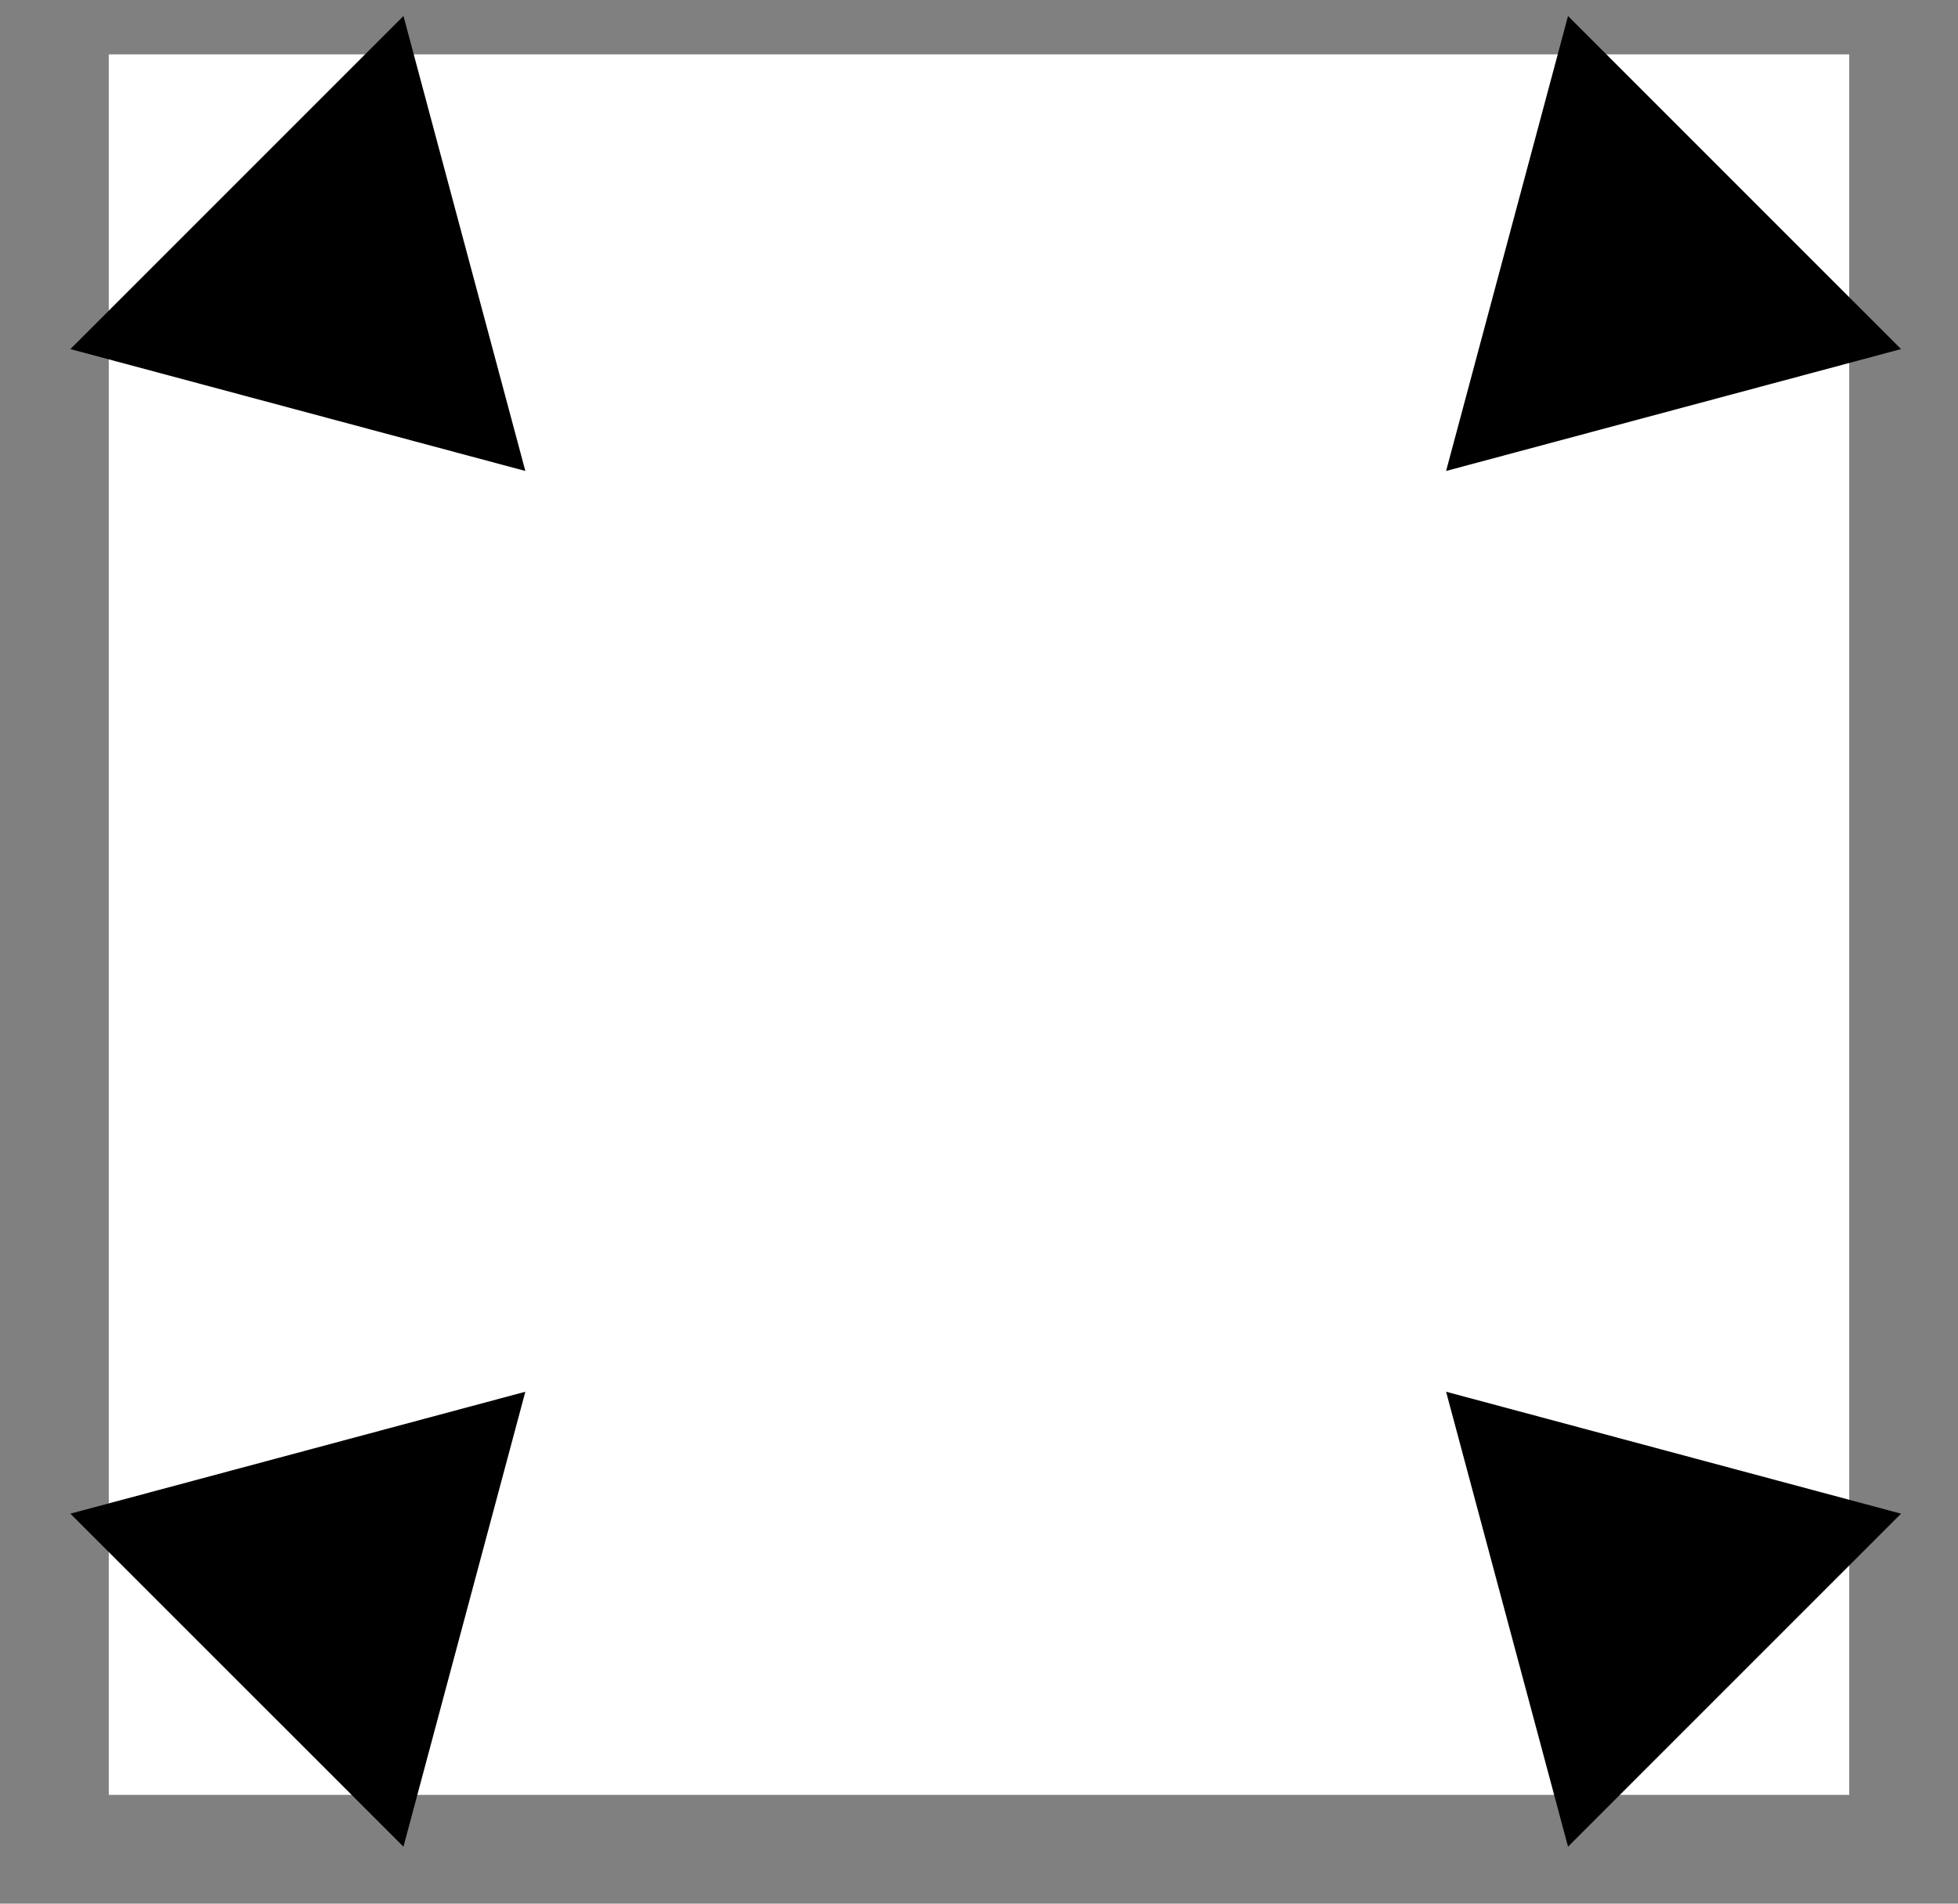 <svg width="36" height="35" viewBox="0 0 36 35" fill="none" xmlns="http://www.w3.org/2000/svg">
<rect x="0" y="0" width="36" height="35" fill="#808080" stroke="none"/>
<g id="Property 1=Variant2">
<rect id="&#208;&#154;&#209;&#131;&#208;&#177; 2" x="2" y="1" width="32" height="32" fill="white"/>
<path id="Polygon 5" d="M1.294 6.418L7.418 0.294L9.659 8.659L1.294 6.418Z" fill="black"/>
<path id="Polygon 6" d="M28.83 0.294L34.953 6.418L26.588 8.659L28.83 0.294Z" fill="black"/>
<path id="Polygon 7" d="M1.294 27.83L9.659 25.588L7.418 33.953L1.294 27.83Z" fill="black"/>
<path id="Polygon 8" d="M28.83 33.953L26.588 25.588L34.953 27.83L28.83 33.953Z" fill="black"/>
</g>
</svg>
